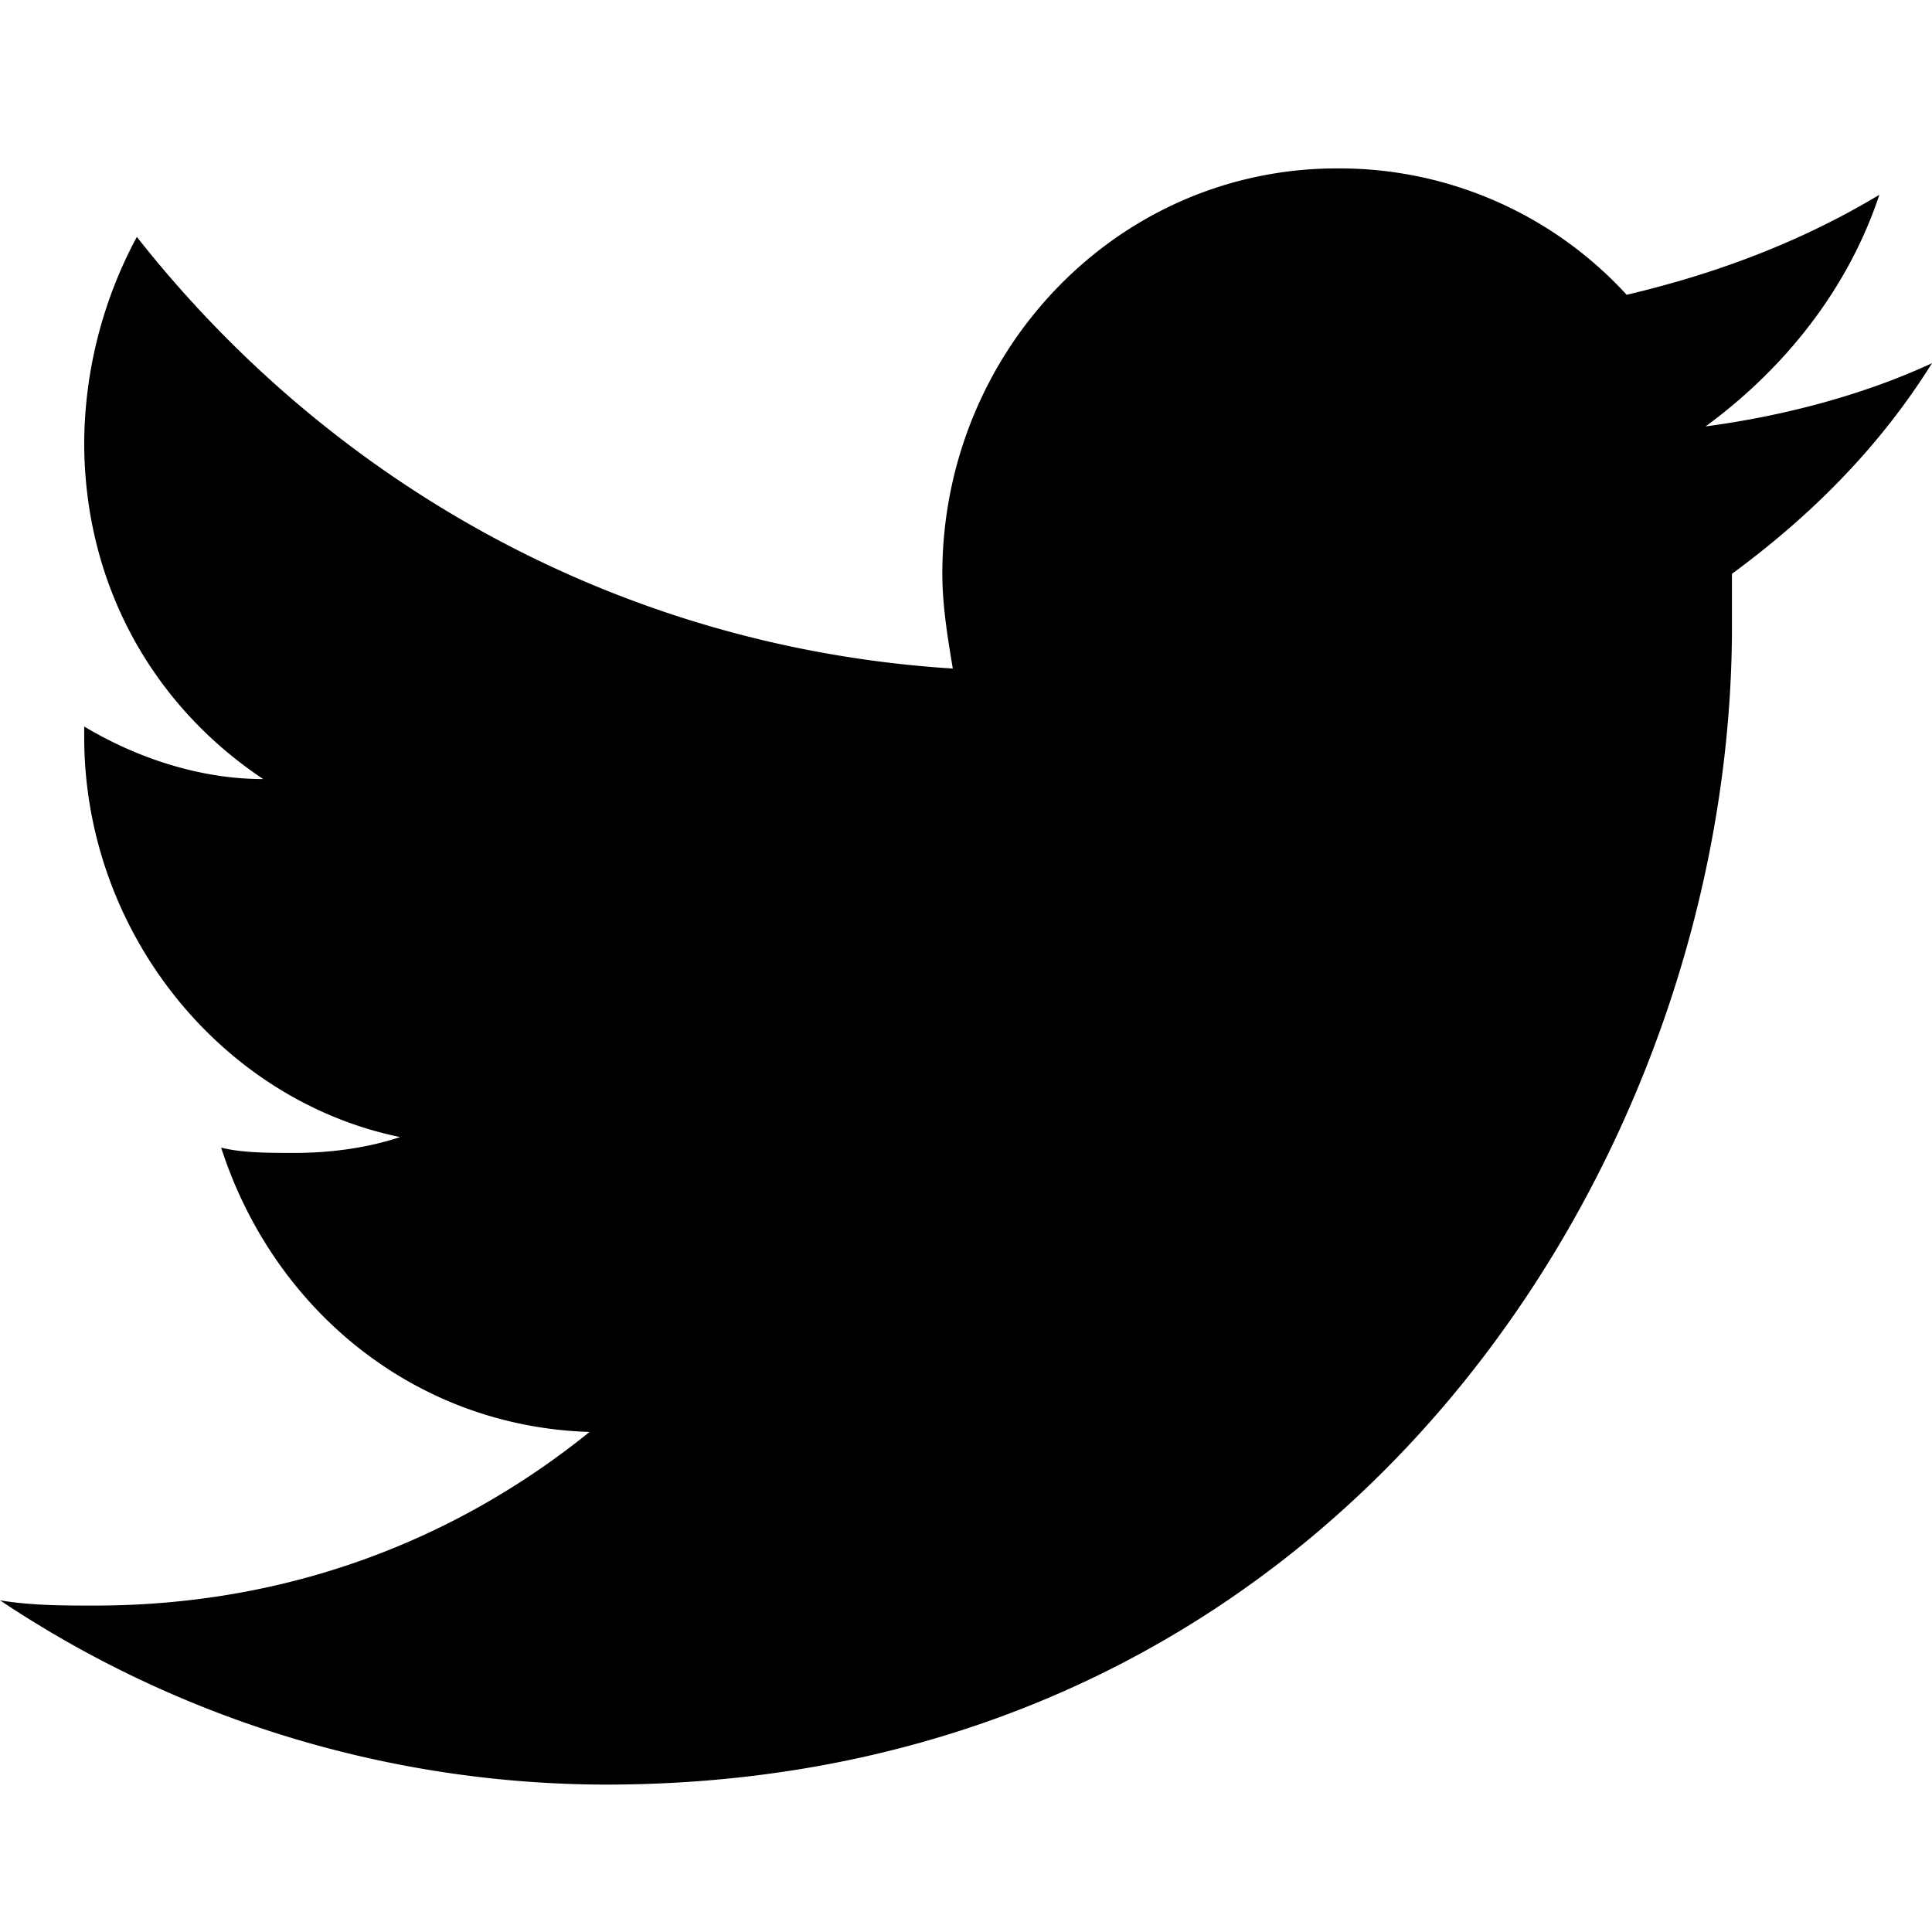<svg viewBox="0 0 24 24" xmlns="http://www.w3.org/2000/svg"><path d="M23.346 2.42c-.98.588-2.027.98-3.139 1.242a4.838 4.838 0 00-3.597-1.57c-2.746 0-4.904 2.29-4.904 5.036 0 .392.065.785.13 1.177C7.716 8.044 4.12 6.016 1.7 2.943a5.466 5.466 0 00-.654 2.55c0 1.766.85 3.27 2.224 4.185-.785 0-1.57-.261-2.224-.653v.13c0 2.42 1.7 4.513 3.924 4.97-.392.131-.85.197-1.308.197-.327 0-.654 0-.915-.066.654 2.027 2.42 3.466 4.577 3.532-1.7 1.373-3.793 2.157-6.147 2.157-.392 0-.785 0-1.177-.065a13.597 13.597 0 007.52 2.289c9.09 0 13.995-7.717 13.995-14.387v-.654c.98-.72 1.831-1.57 2.485-2.616-.85.393-1.831.654-2.812.785.98-.72 1.766-1.7 2.158-2.877z"/></svg>